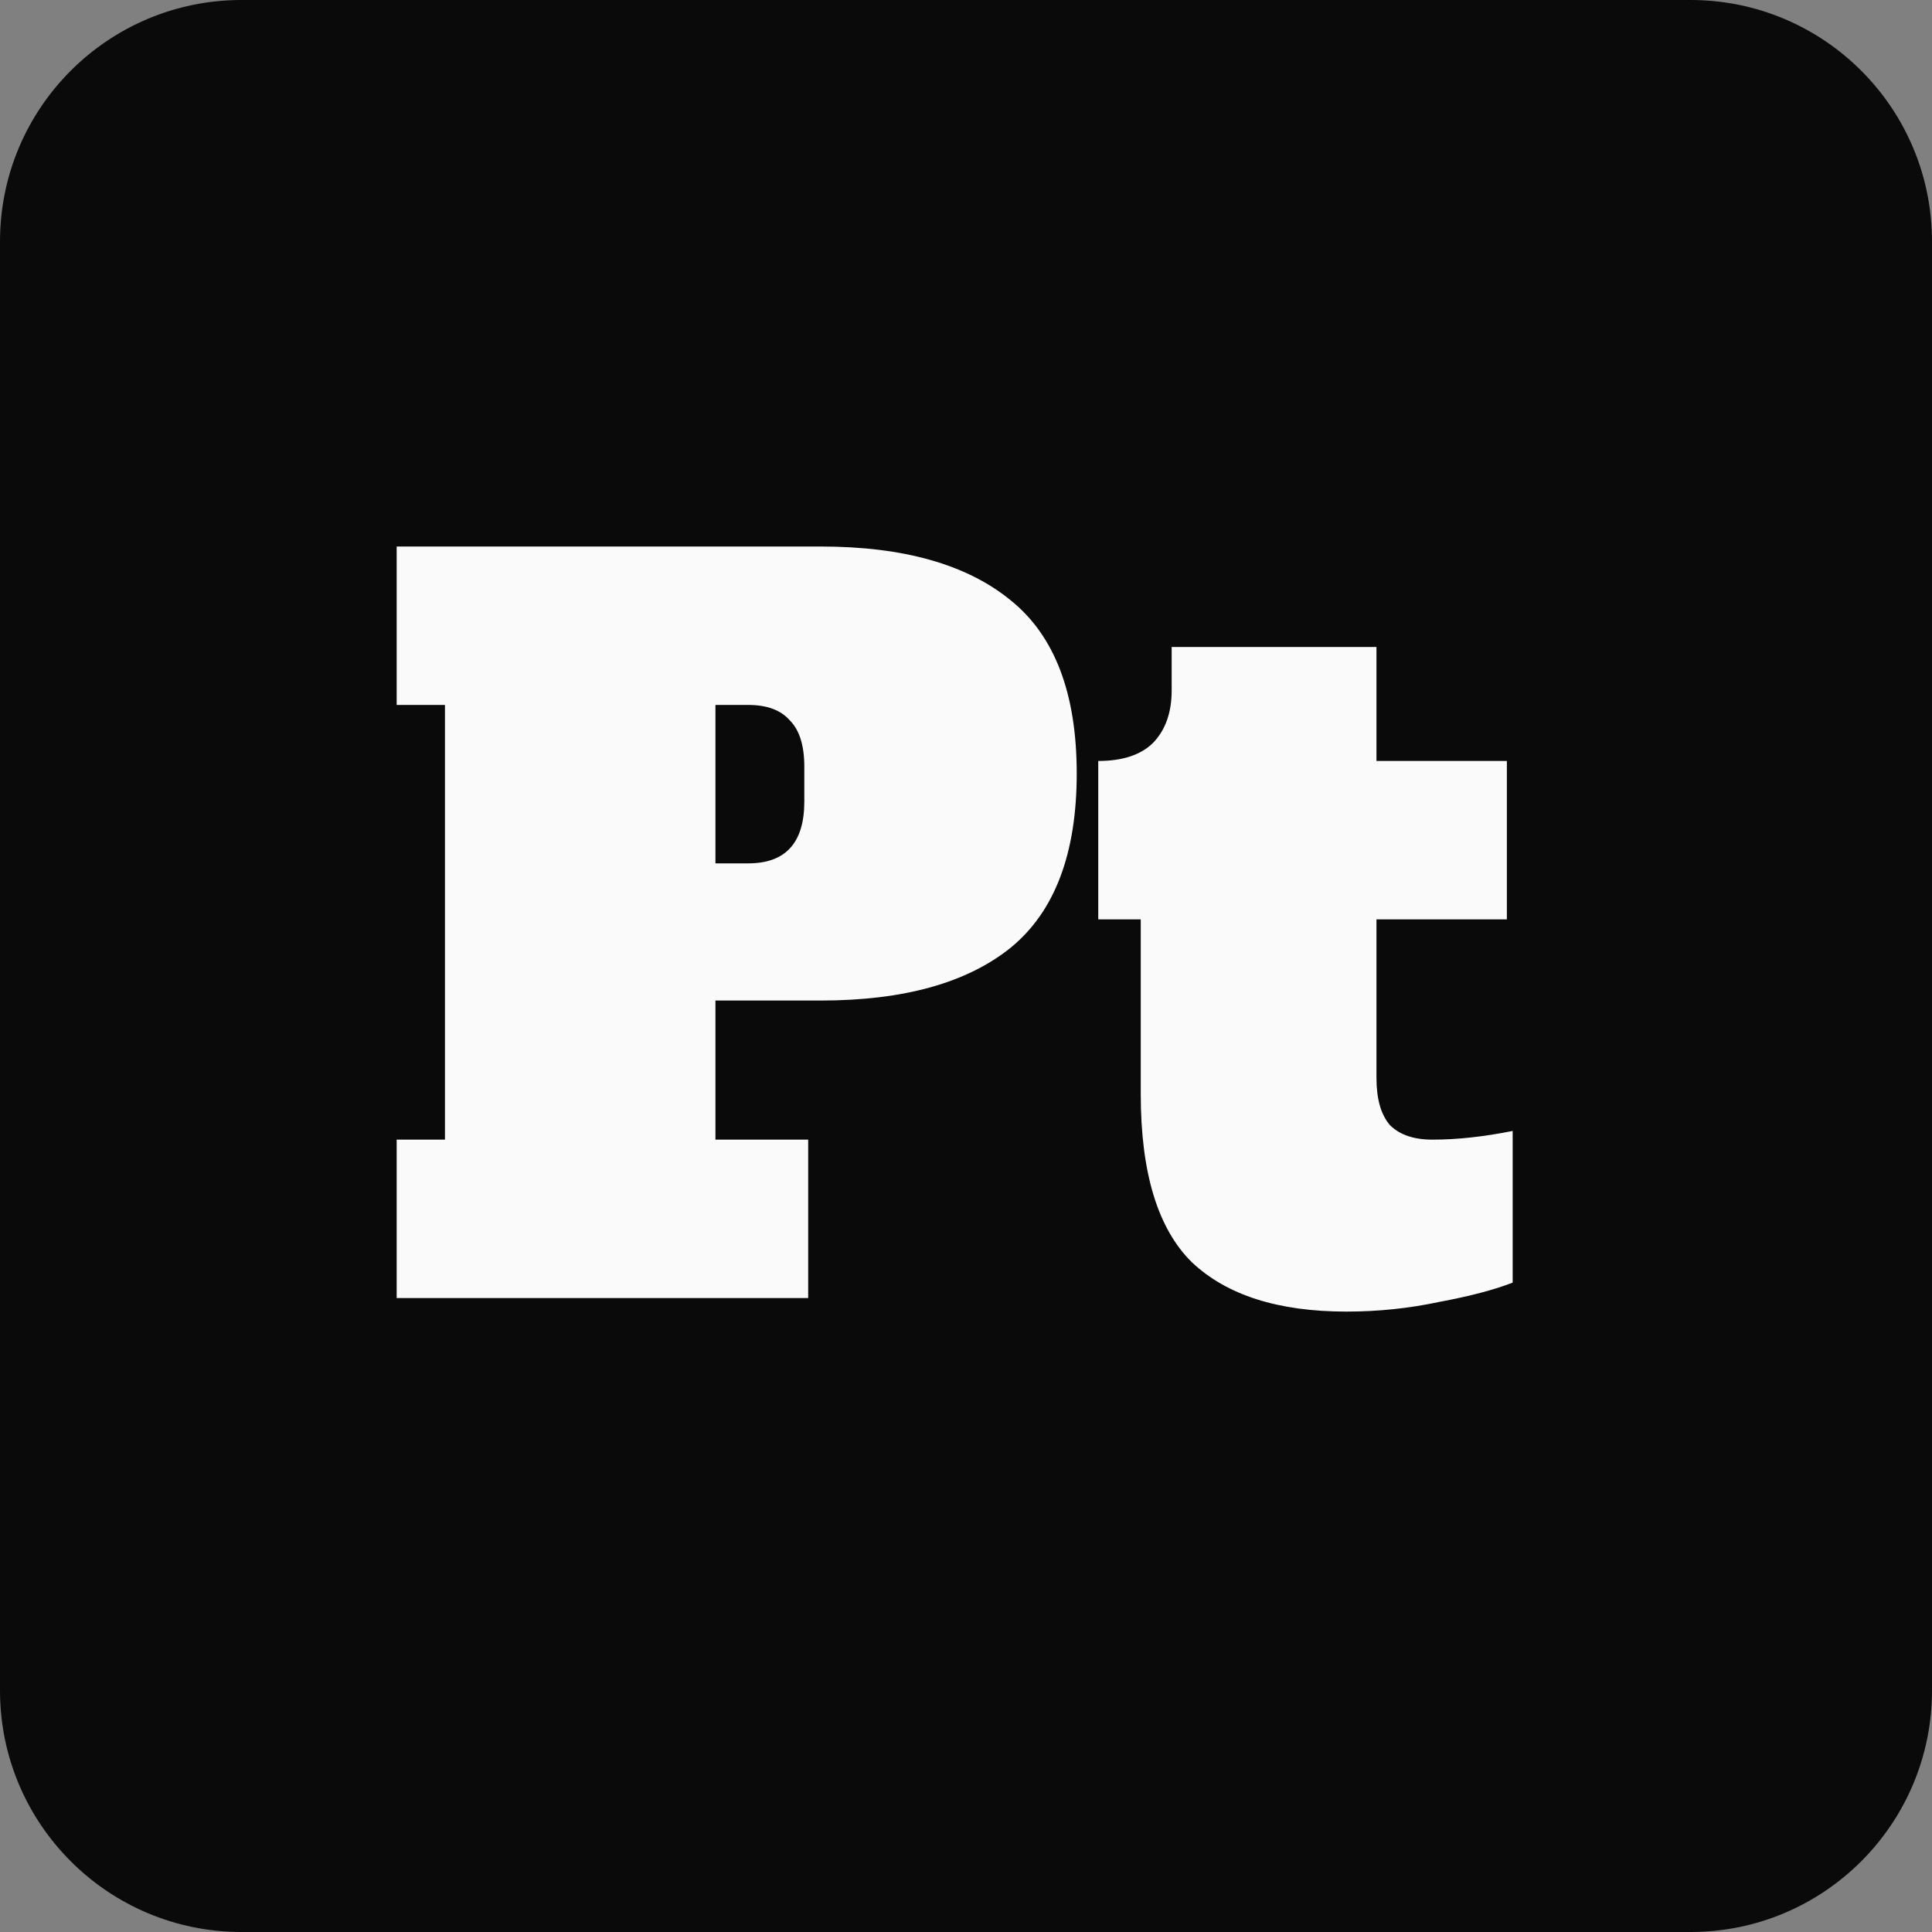 <svg width="128" height="128" viewBox="0 0 128 128" fill="none" xmlns="http://www.w3.org/2000/svg">
<rect x="0" y="0" width="128" height="128" fill="#808080" stroke="none"/>
<path d="M0 16C0 7.163 7.163 0 16 0H112C120.837 0 128 7.163 128 16V112C128 120.837 120.837 128 112 128H16C7.163 128 0 120.837 0 112V16Z" fill="#0A0A0A"/>
<path d="M26.28 75.504H29.48V46.704H26.28V36.208H54.376C59.88 36.208 64.083 37.403 66.984 39.792C69.885 42.139 71.336 45.957 71.336 51.248C71.336 56.539 69.885 60.379 66.984 62.768C64.083 65.115 59.88 66.288 54.376 66.288H47.4V75.504H53.544V86H26.28V75.504ZM49.576 57.2C52.051 57.2 53.288 55.835 53.288 53.104V50.8C53.288 49.392 52.968 48.368 52.328 47.728C51.731 47.045 50.813 46.704 49.576 46.704H47.4V57.2H49.576Z" fill="#FAFAFA"/>
<path d="M89.21 86.896C84.687 86.896 81.274 85.808 78.97 83.632C76.709 81.413 75.578 77.701 75.578 72.496V60.912H72.762V50.416C74.383 50.416 75.599 50.011 76.41 49.2C77.221 48.347 77.626 47.195 77.626 45.744V42.864H91.194V50.416H99.834V60.912H91.194V71.408C91.194 72.816 91.493 73.861 92.09 74.544C92.73 75.184 93.669 75.504 94.906 75.504C96.527 75.504 98.298 75.312 100.218 74.928V84.976C99.023 85.445 97.402 85.872 95.354 86.256C93.349 86.683 91.301 86.896 89.21 86.896Z" fill="#FAFAFA"/>
</svg>
